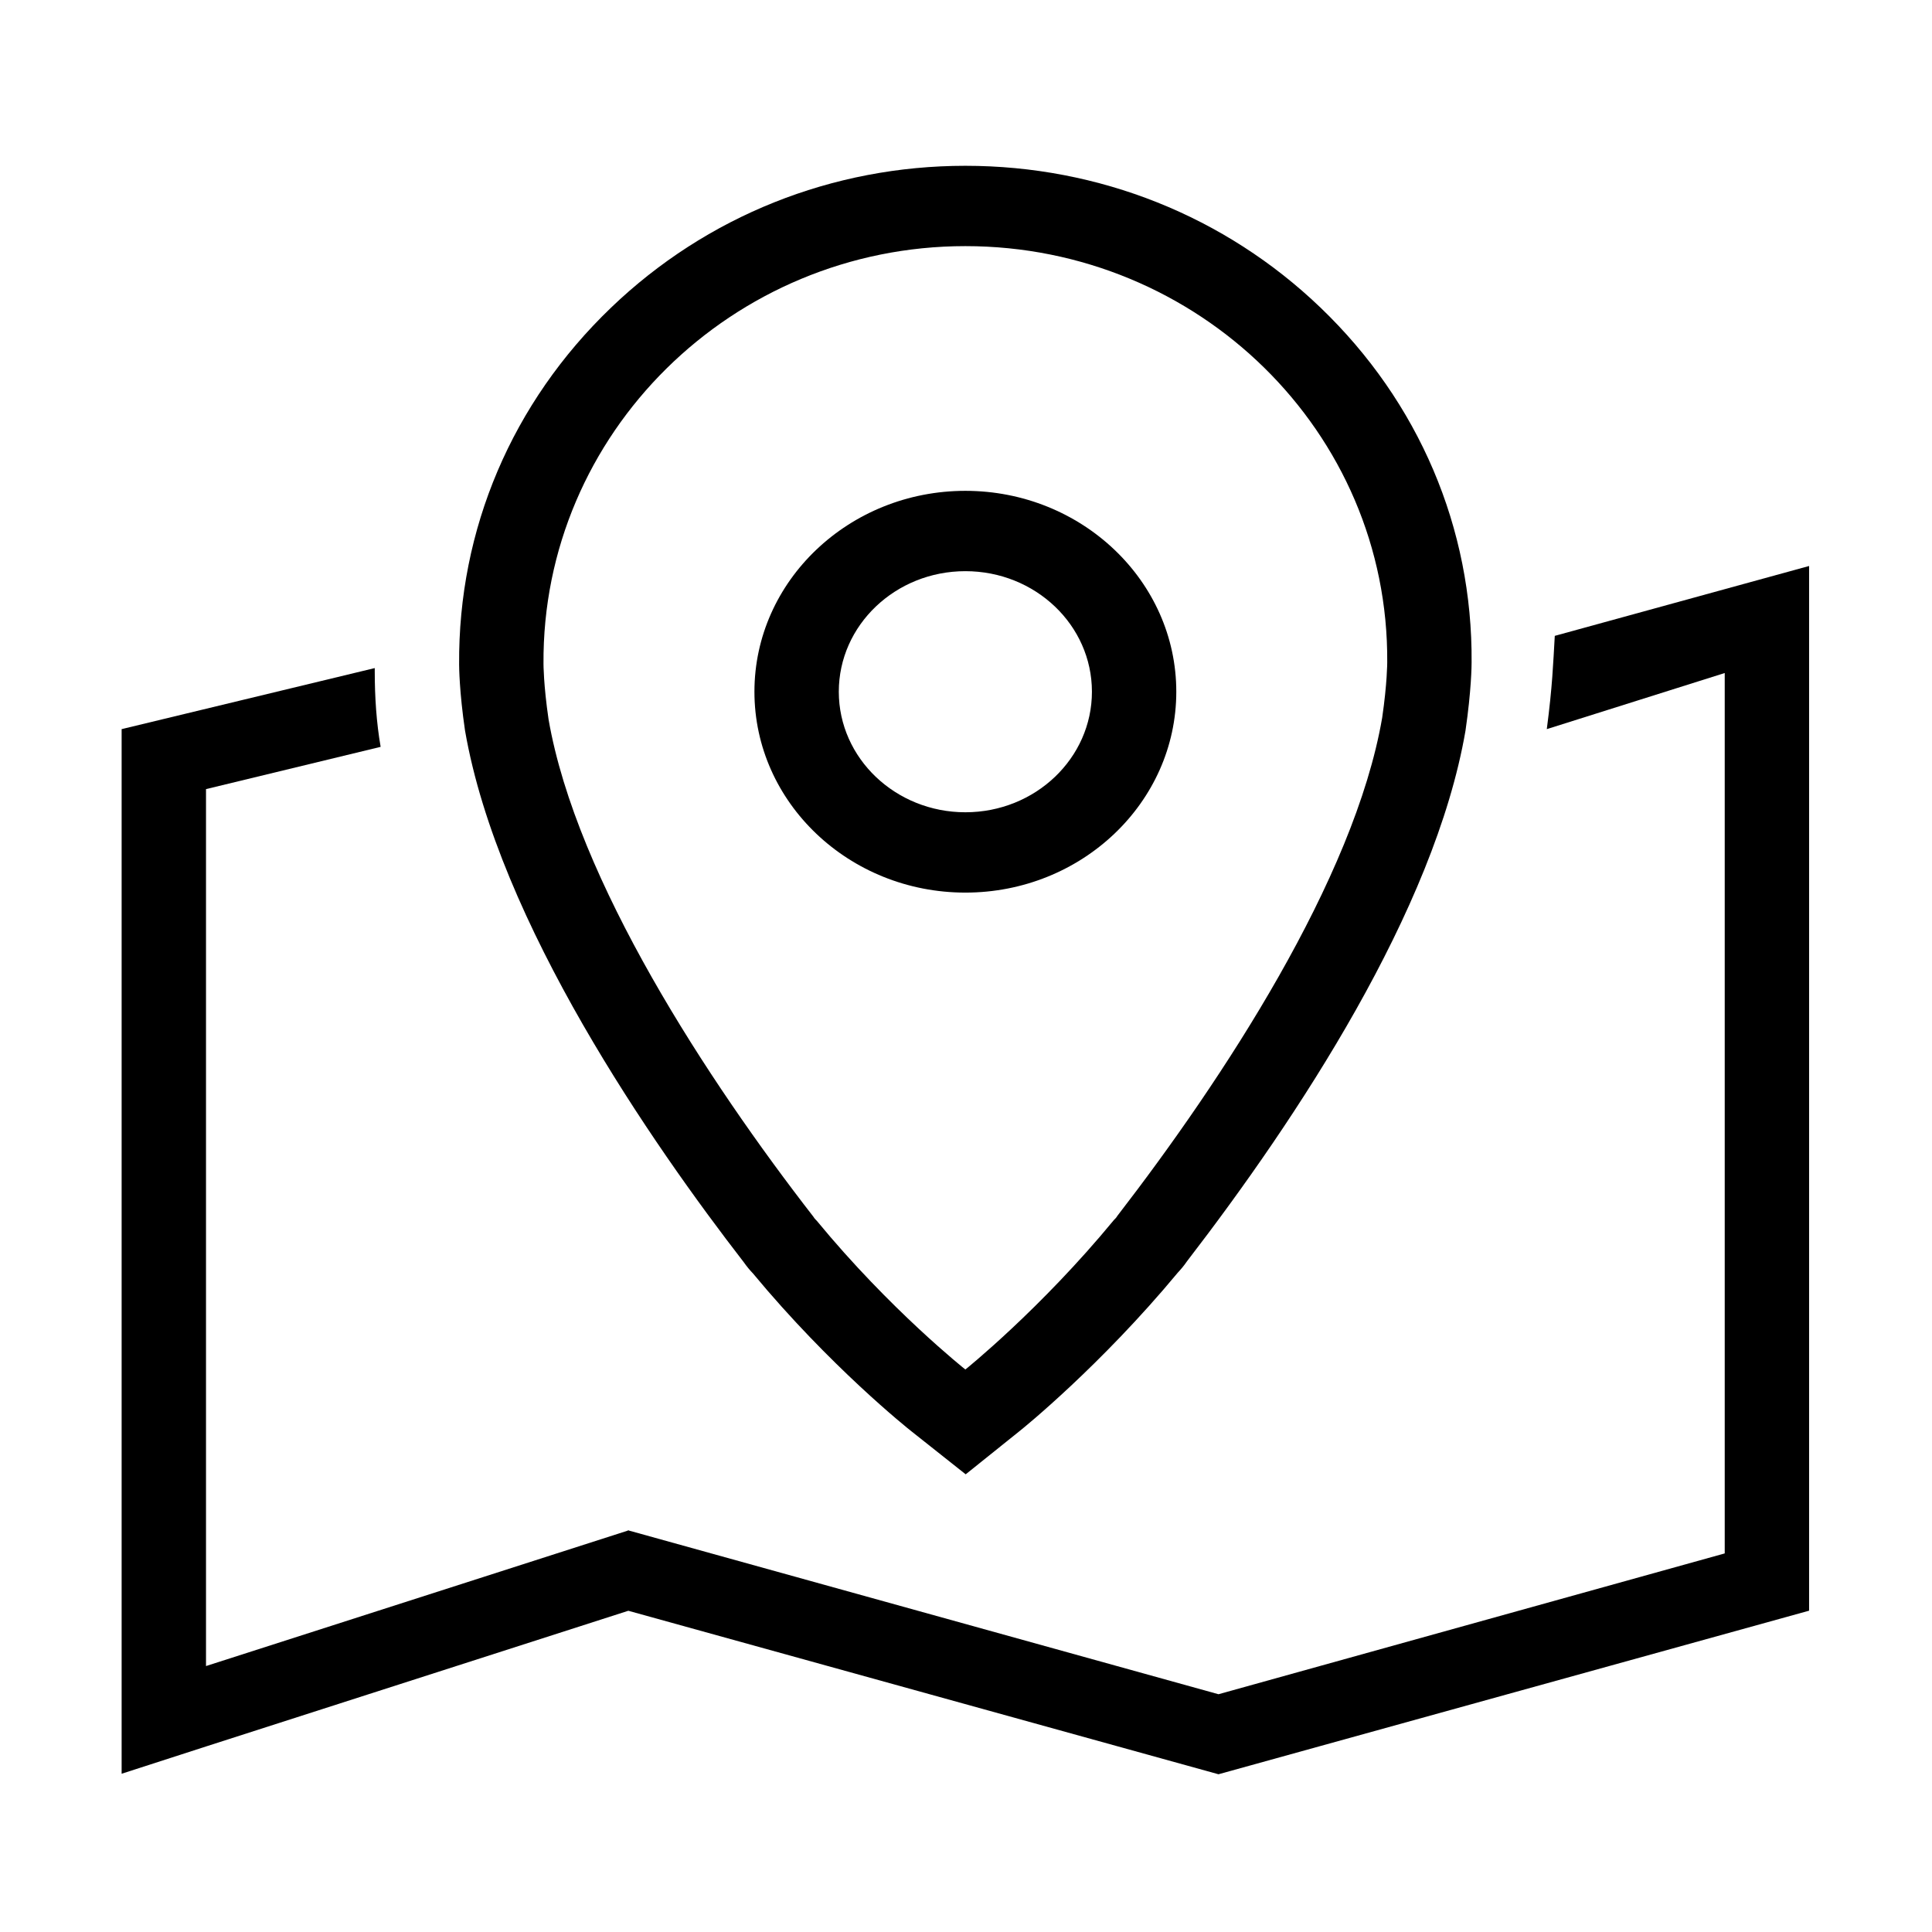 <?xml version="1.0" standalone="no"?><!DOCTYPE svg PUBLIC "-//W3C//DTD SVG 1.1//EN" "http://www.w3.org/Graphics/SVG/1.1/DTD/svg11.dtd"><svg t="1519264957523" class="icon" style="" viewBox="0 0 1024 1024" version="1.1" xmlns="http://www.w3.org/2000/svg" p-id="1585" xmlns:xlink="http://www.w3.org/1999/xlink" width="200" height="200"><defs><style type="text/css"></style></defs><path d="M511.663 473.098c61.621 0 111.799-47.734 111.799-106.472 0-58.738-50.178-106.47-111.799-106.47-61.62 0-111.798 47.732-111.798 106.47C399.864 425.364 450.041 473.098 511.663 473.098zM511.663 302.735c37.076 0 67.081 28.606 67.081 63.891 0 35.244-30.003 63.893-67.081 63.893-37.012 0-67.08-28.65-67.08-63.893C444.583 331.34 474.65 302.735 511.663 302.735z" p-id="1586"></path><path d="M824.066 337.018c-0.874 14.937-1.244 26.684-4.234 49.437l94.308-29.74 0 466.63-268.32 74.634-312.577-86.776 0-0.13-0.218 0.089-0.24-0.089 0 0.175-223.598 71.795L109.186 418.246l92.561-22.402c-2.228-12.797-3.123-26.421-3.123-40.048l0-1.703L64.468 386.455l0 553.666 44.72-14.456 223.838-71.925 312.795 86.657 313.039-86.701L958.859 299.985 824.066 337.018z" p-id="1587"></path><path d="M394.186 668.965c1.747 2.488 3.472 4.497 4.87 5.94 40.963 49.435 82.232 82.32 84.023 83.717l28.758 22.797 28.627-22.971c1.791-1.399 42.928-34.675 83.805-83.938 1.398-1.484 3.189-3.534 4.914-6.07 58.453-75.9 131.122-185.866 147.544-281.069 3.164-21.703 3.253-34.849 3.253-36.288 0.547-71.143-27.906-138.002-80.093-188.05-50.529-48.475-117.391-75.159-188.225-75.159-70.551 0-137.236 26.684-187.764 75.159-52.472 50.308-81.099 117.521-80.552 189.184 0 1.136 0.086 14.326 3.123 34.982C264.113 489.082 346.126 606.863 394.186 668.965zM511.663 130.451c123.438 0 224.494 98.391 223.599 220.629 0 0 0 11.048-2.687 29.389-14.76 85.595-84.504 191.629-140.404 264.038-0.458 0.874-1.354 1.703-1.791 2.14-38.908 47.254-78.717 79.219-78.717 79.219s-39.807-31.529-78.716-78.782c-0.437-0.437-1.332-1.31-1.791-2.14C375.256 572.973 305.512 466.503 290.751 381.299c-2.686-18.298-2.686-29.39-2.686-29.39C287.17 229.674 388.224 130.451 511.663 130.451z" p-id="1588"></path></svg>